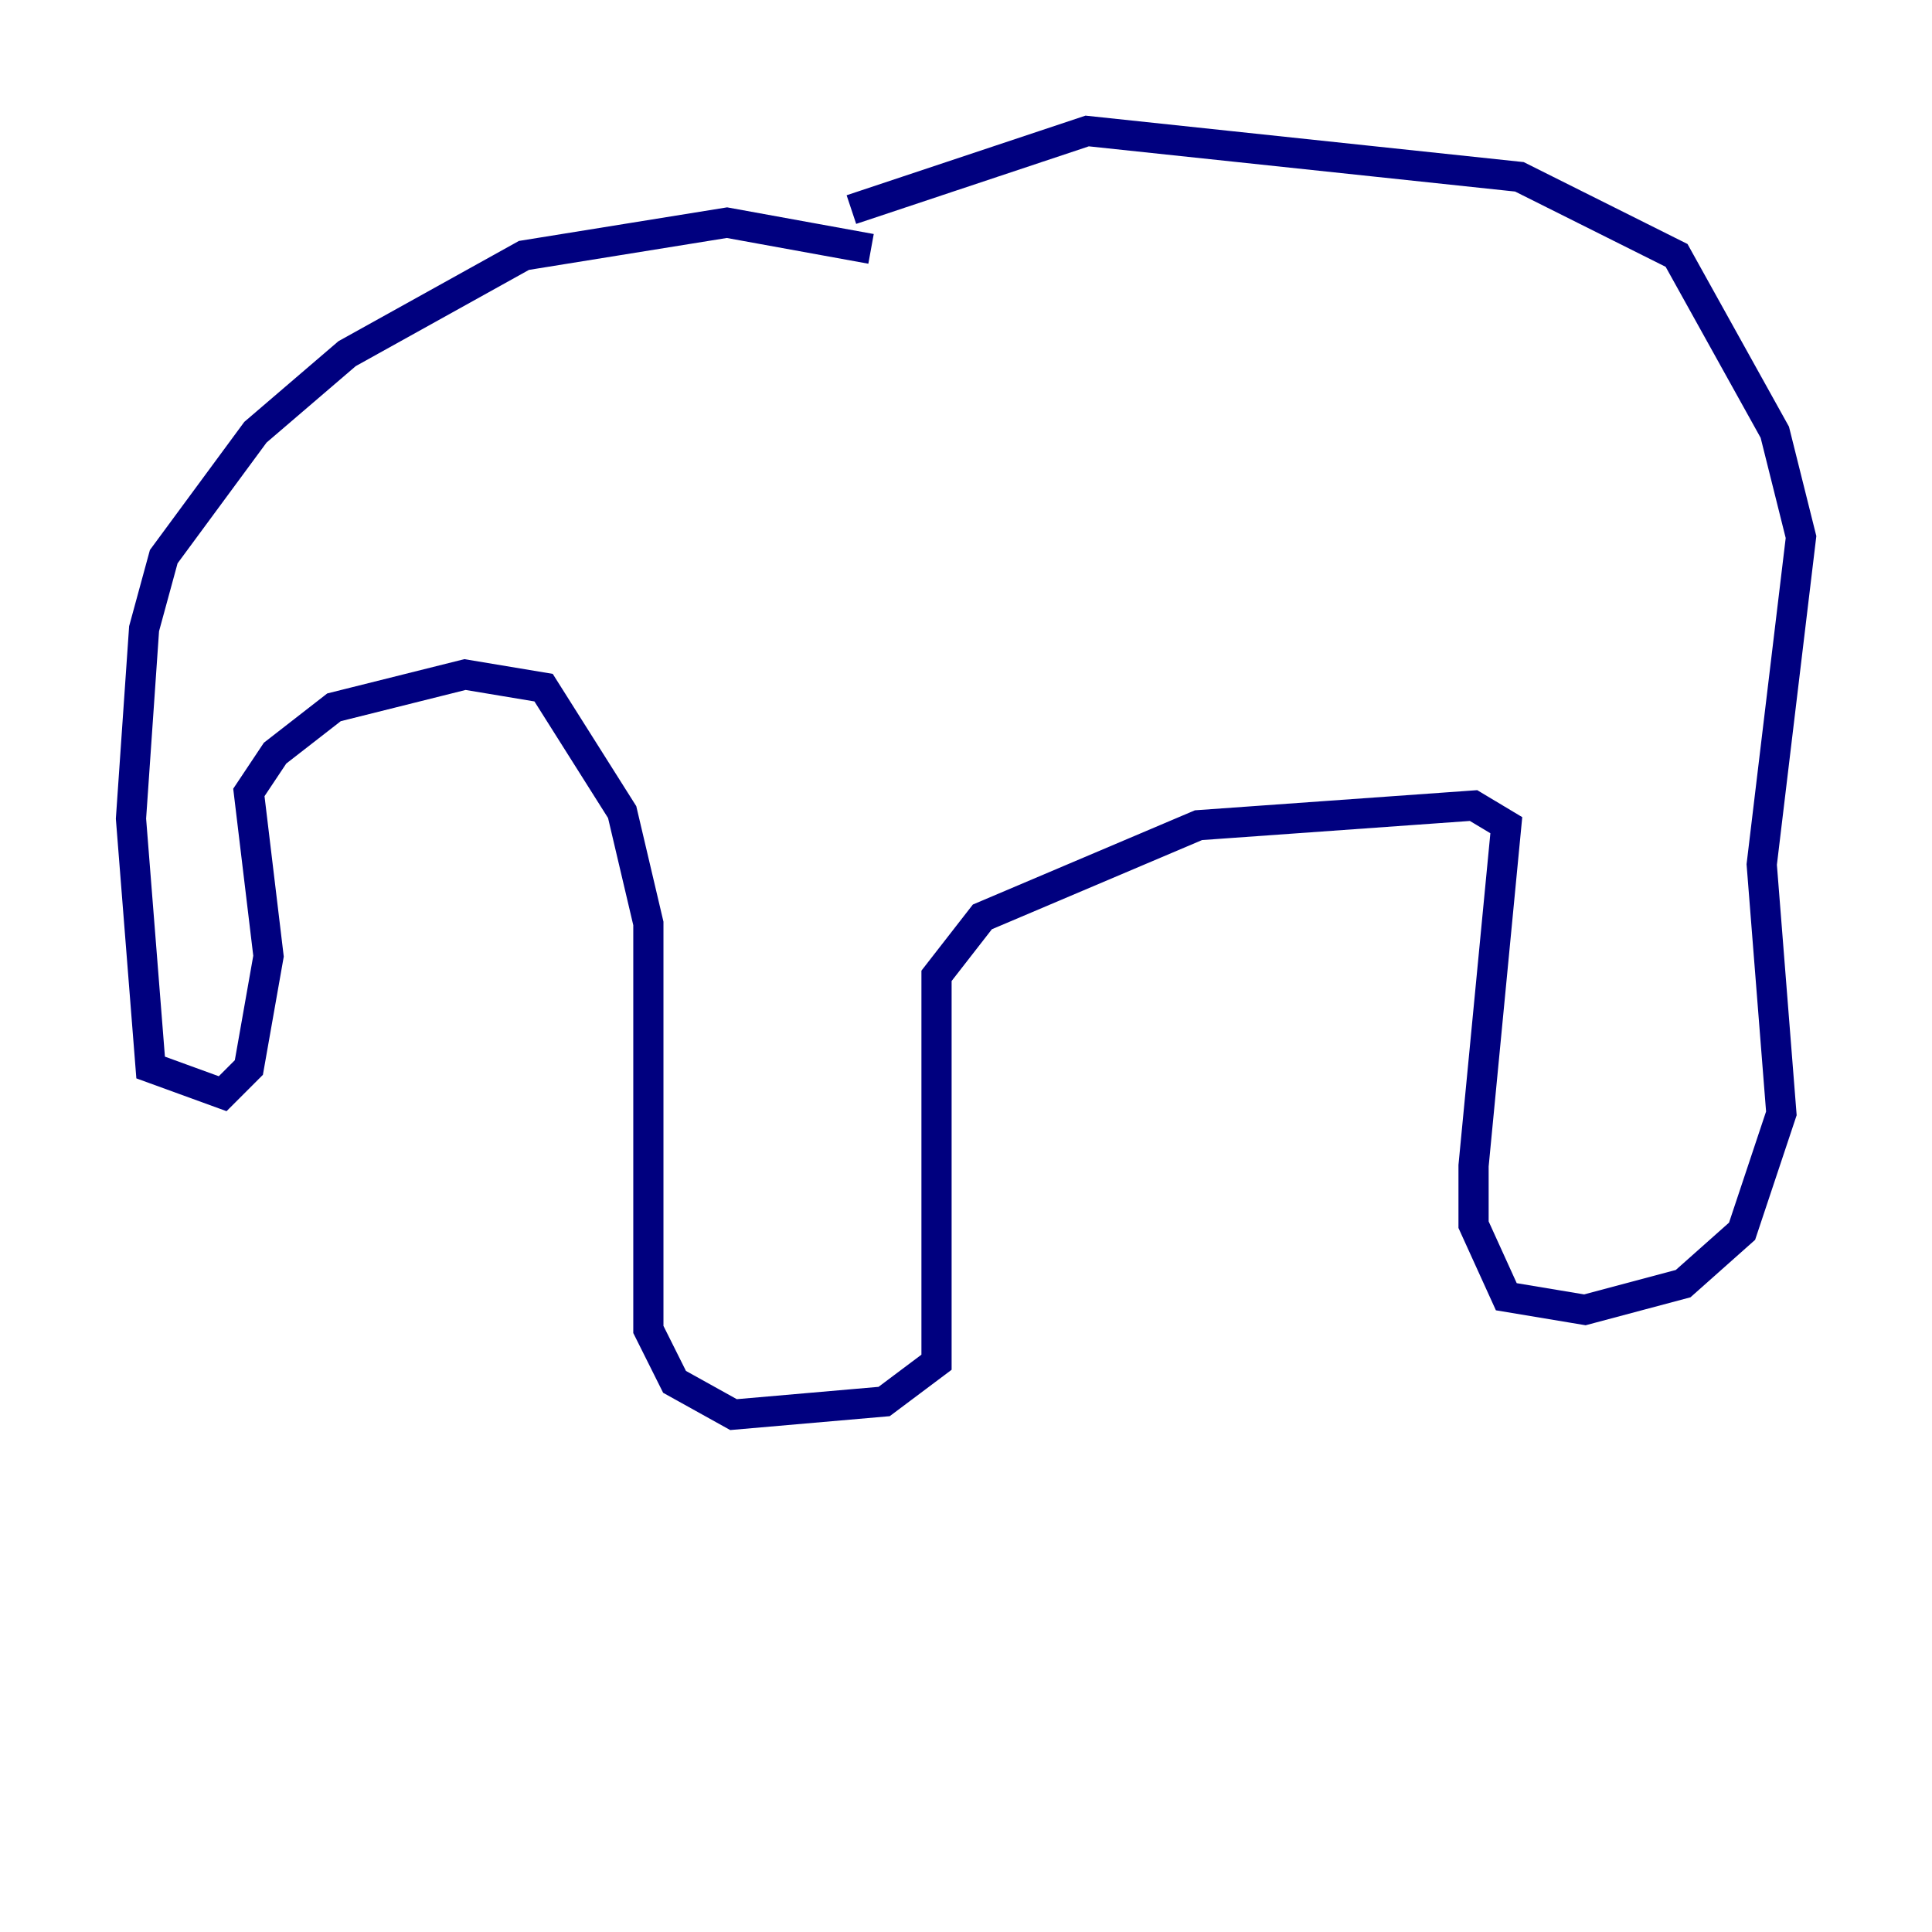 <?xml version="1.0" encoding="utf-8" ?>
<svg baseProfile="tiny" height="128" version="1.2" viewBox="0,0,128,128" width="128" xmlns="http://www.w3.org/2000/svg" xmlns:ev="http://www.w3.org/2001/xml-events" xmlns:xlink="http://www.w3.org/1999/xlink"><defs /><polyline fill="none" points="57.709,16.488 48.163,14.752 34.712,16.922 22.997,23.43 16.922,28.637 10.848,36.881 9.546,41.654 8.678,54.237 9.98,70.725 14.752,72.461 16.488,70.725 17.79,63.349 16.488,52.502 18.224,49.898 22.129,46.861 30.807,44.691 36.014,45.559 41.22,53.803 42.956,61.18 42.956,88.081 44.691,91.552 48.597,93.722 58.576,92.854 62.047,90.251 62.047,64.651 65.085,60.746 79.403,54.671 97.627,53.37 99.797,54.671 97.627,77.234 97.627,81.139 99.797,85.912 105.003,86.78 111.512,85.044 115.417,81.573 118.02,73.763 116.719,57.275 119.322,35.58 117.586,28.637 111.078,16.922 100.664,11.715 72.027,8.678 56.407,13.885" stroke="#00007f" stroke-width="2" /></svg>